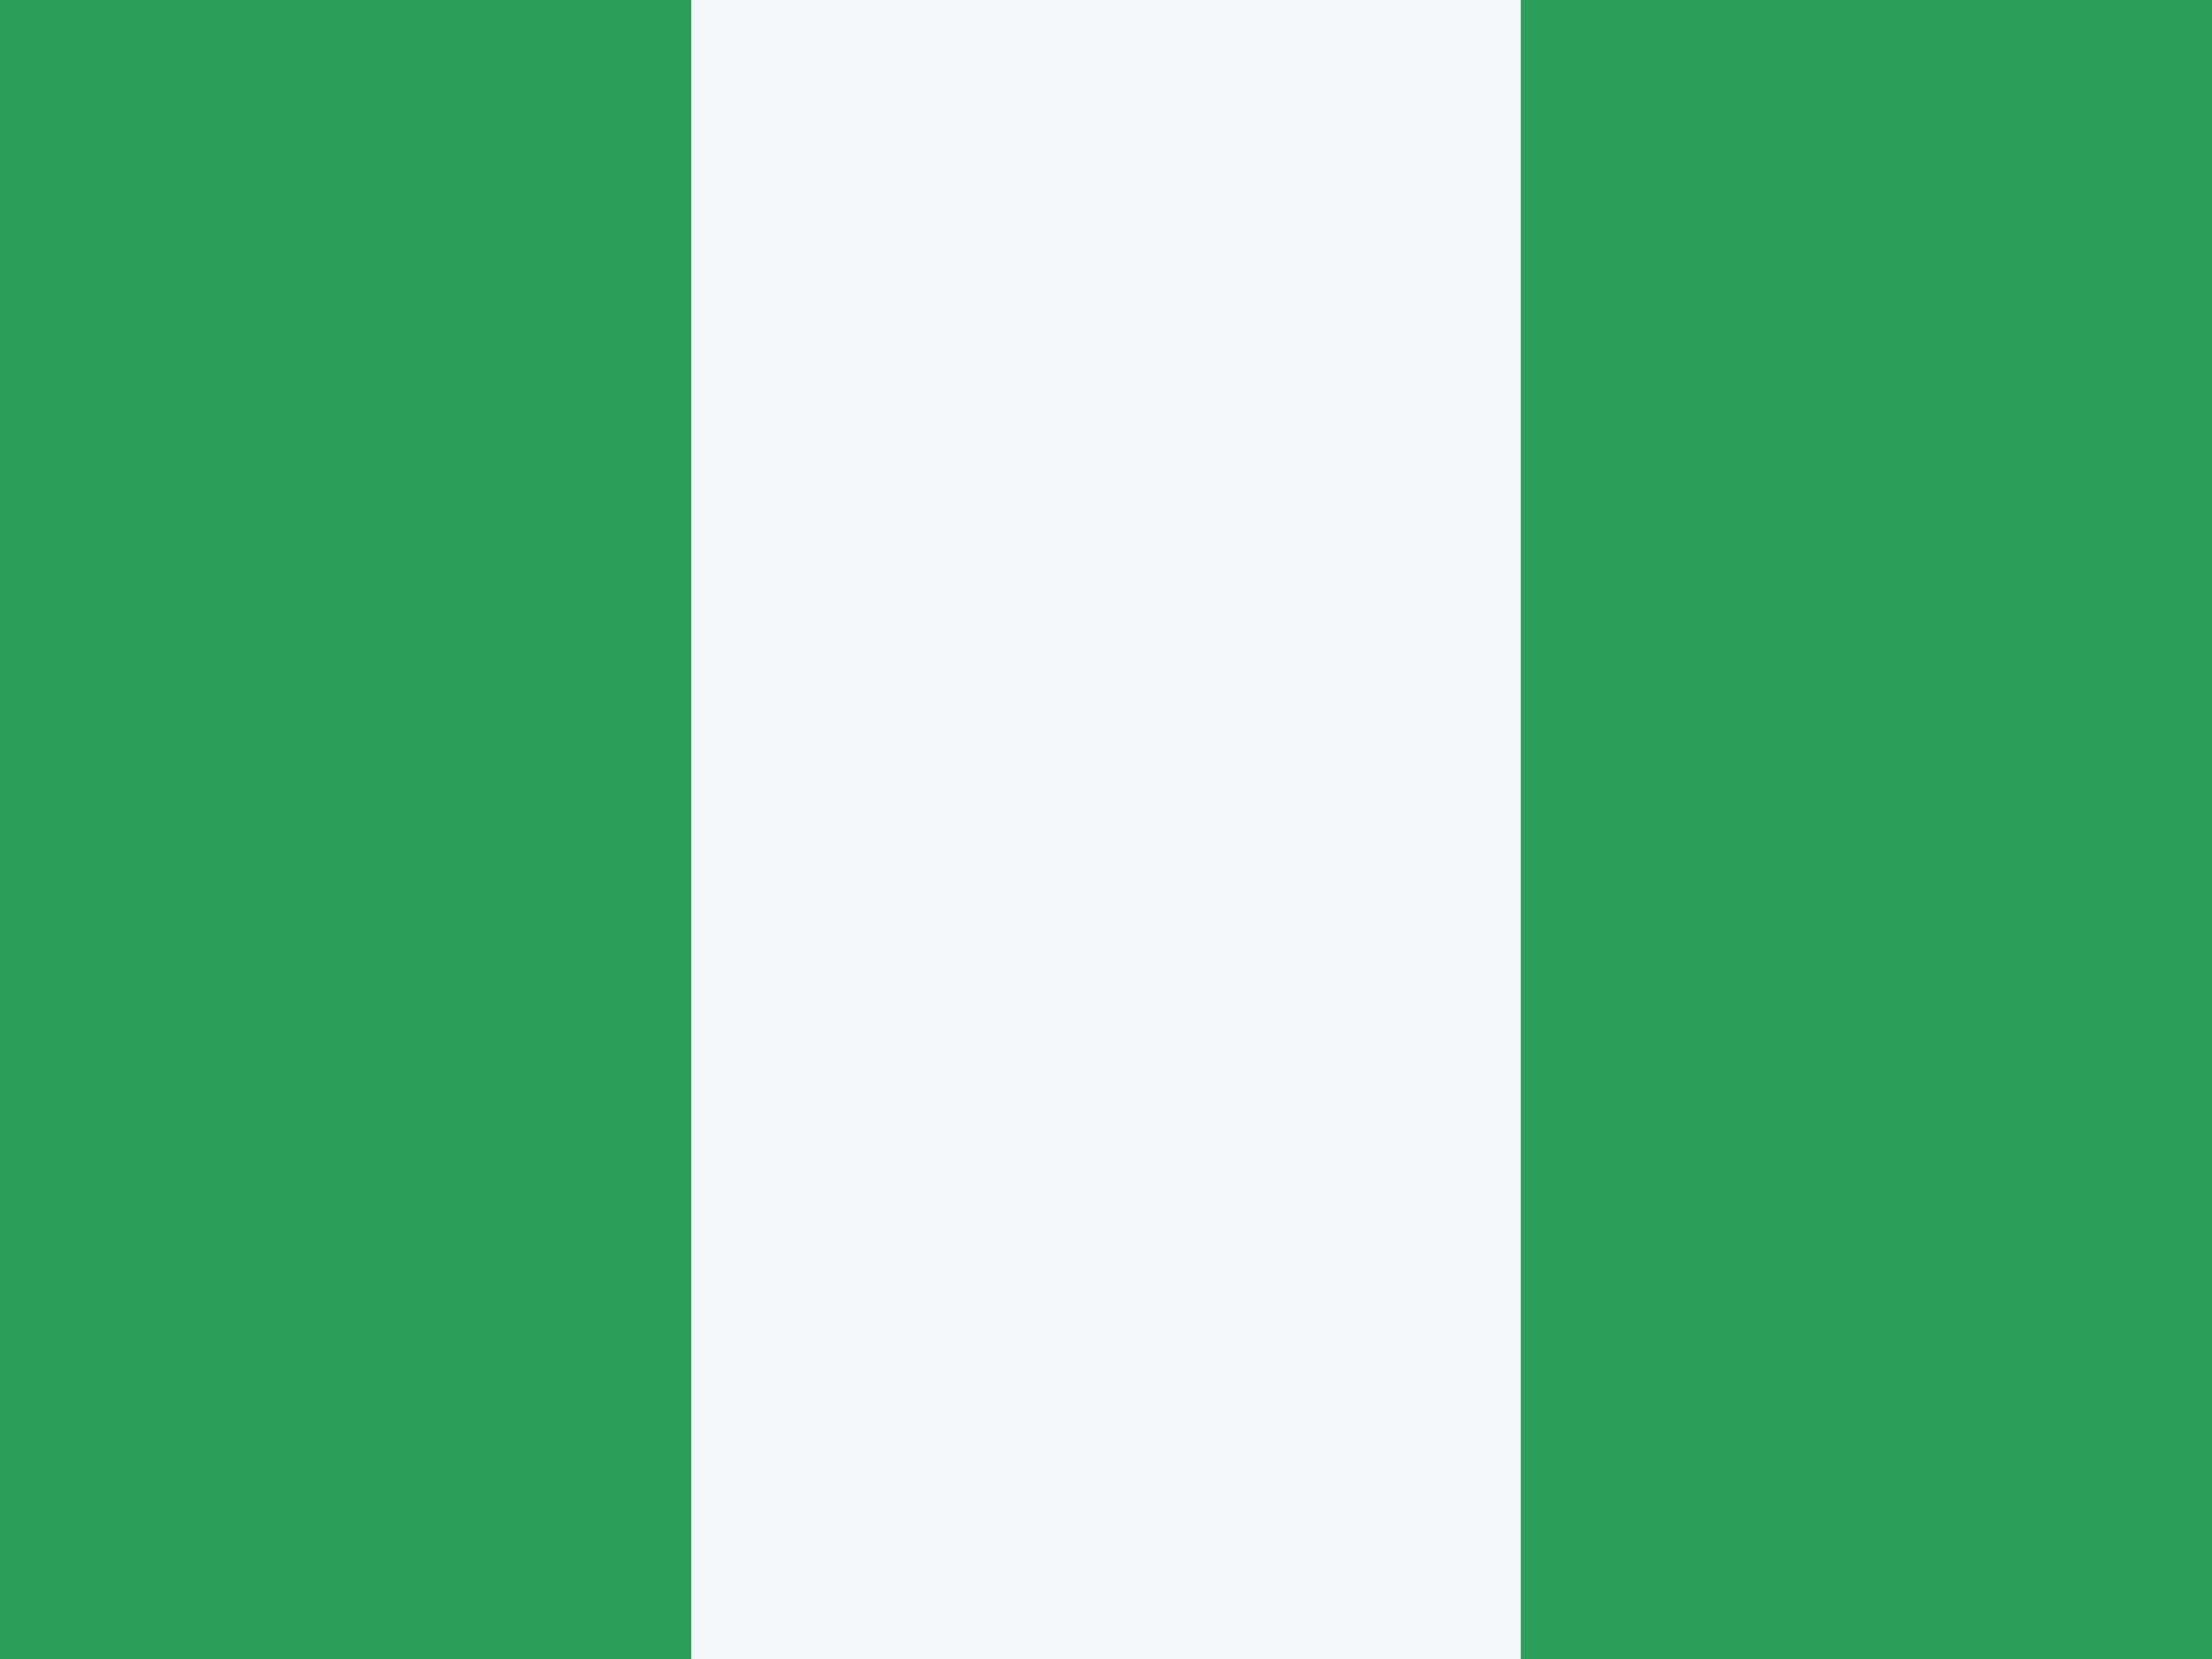 <svg width="20" height="15" viewBox="0 0 20 15" fill="none" xmlns="http://www.w3.org/2000/svg">
<rect width="20" height="15" fill="#272727"/>
<rect y="5" width="20" height="5" fill="#E31D1C"/>
<rect y="10" width="20" height="5" fill="#FFD018"/>
<rect width="20" height="15" fill="#F5F8FB"/>
<rect width="6.25" height="15" fill="#2B9F5A"/>
<rect x="13.75" width="6.25" height="15" fill="#2B9F5A"/>
</svg>
